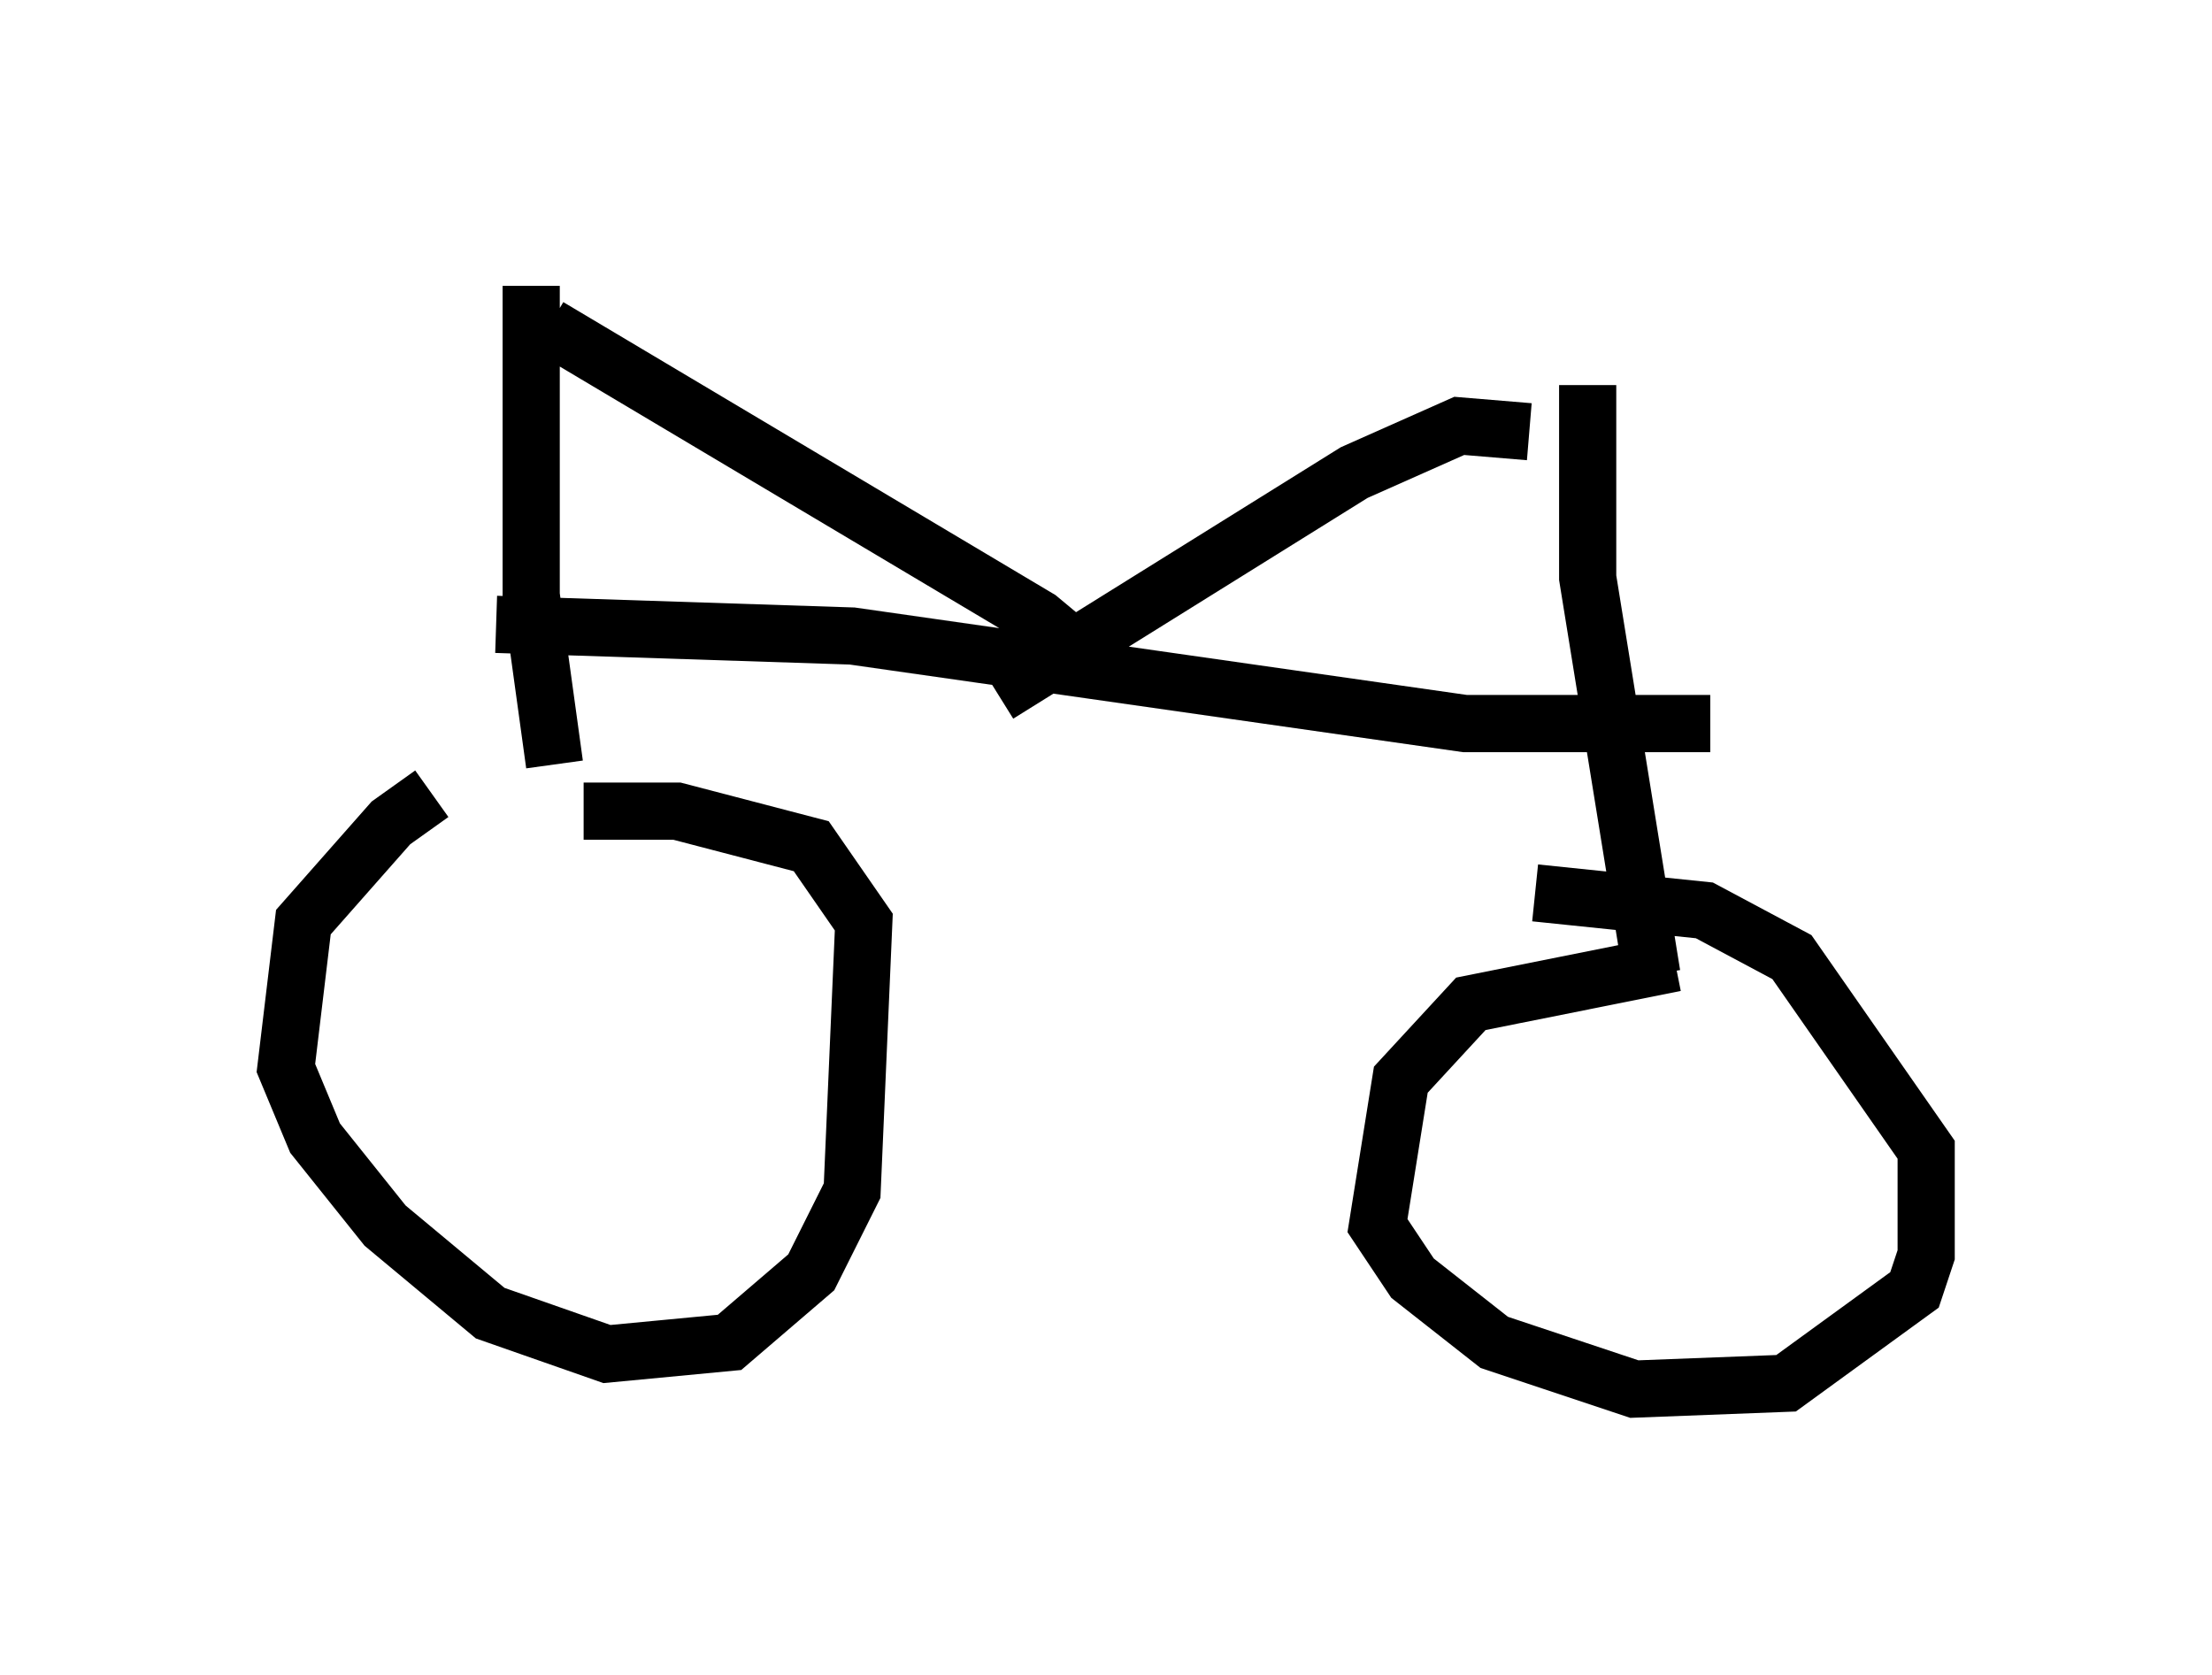 <?xml version="1.0" encoding="utf-8" ?>
<svg baseProfile="full" height="29.294" version="1.1" width="38.686" xmlns="http://www.w3.org/2000/svg" xmlns:ev="http://www.w3.org/2001/xml-events" xmlns:xlink="http://www.w3.org/1999/xlink"><defs /><rect fill="white" height="29.294" width="38.686" x="0" y="0" /><path d="M10.615, 13.881 m-3.063, 0.0 l-0.715, 0.51 -1.531, 1.735 l-0.306, 2.552 0.51, 1.225 l1.225, 1.531 1.838, 1.531 l2.042, 0.715 2.144, -0.204 l1.429, -1.225 0.715, -1.429 l0.204, -4.696 -0.919, -1.327 l-2.348, -0.613 -1.633, 0.0 m19.09, 2.654 l-3.573, 0.715 -1.225, 1.327 l-0.408, 2.552 0.613, 0.919 l1.429, 1.123 2.45, 0.817 l2.654, -0.102 2.246, -1.633 l0.204, -0.613 0.0, -1.838 l-2.348, -3.369 -1.531, -0.817 l-2.96, -0.306 m-17.15, -2.246 l-0.408, -2.96 0.0, -5.41 m19.6, 12.046 l-1.123, -6.942 0.0, -3.369 m-18.171, -1.021 l8.575, 5.104 1.225, 1.021 m7.35, -4.288 l-1.225, -0.102 -1.838, 0.817 l-6.227, 3.879 m-8.779, -1.225 l6.227, 0.204 10.719, 1.531 l4.288, 0.0 " fill="none" stroke="black" stroke-width="1" /></svg>